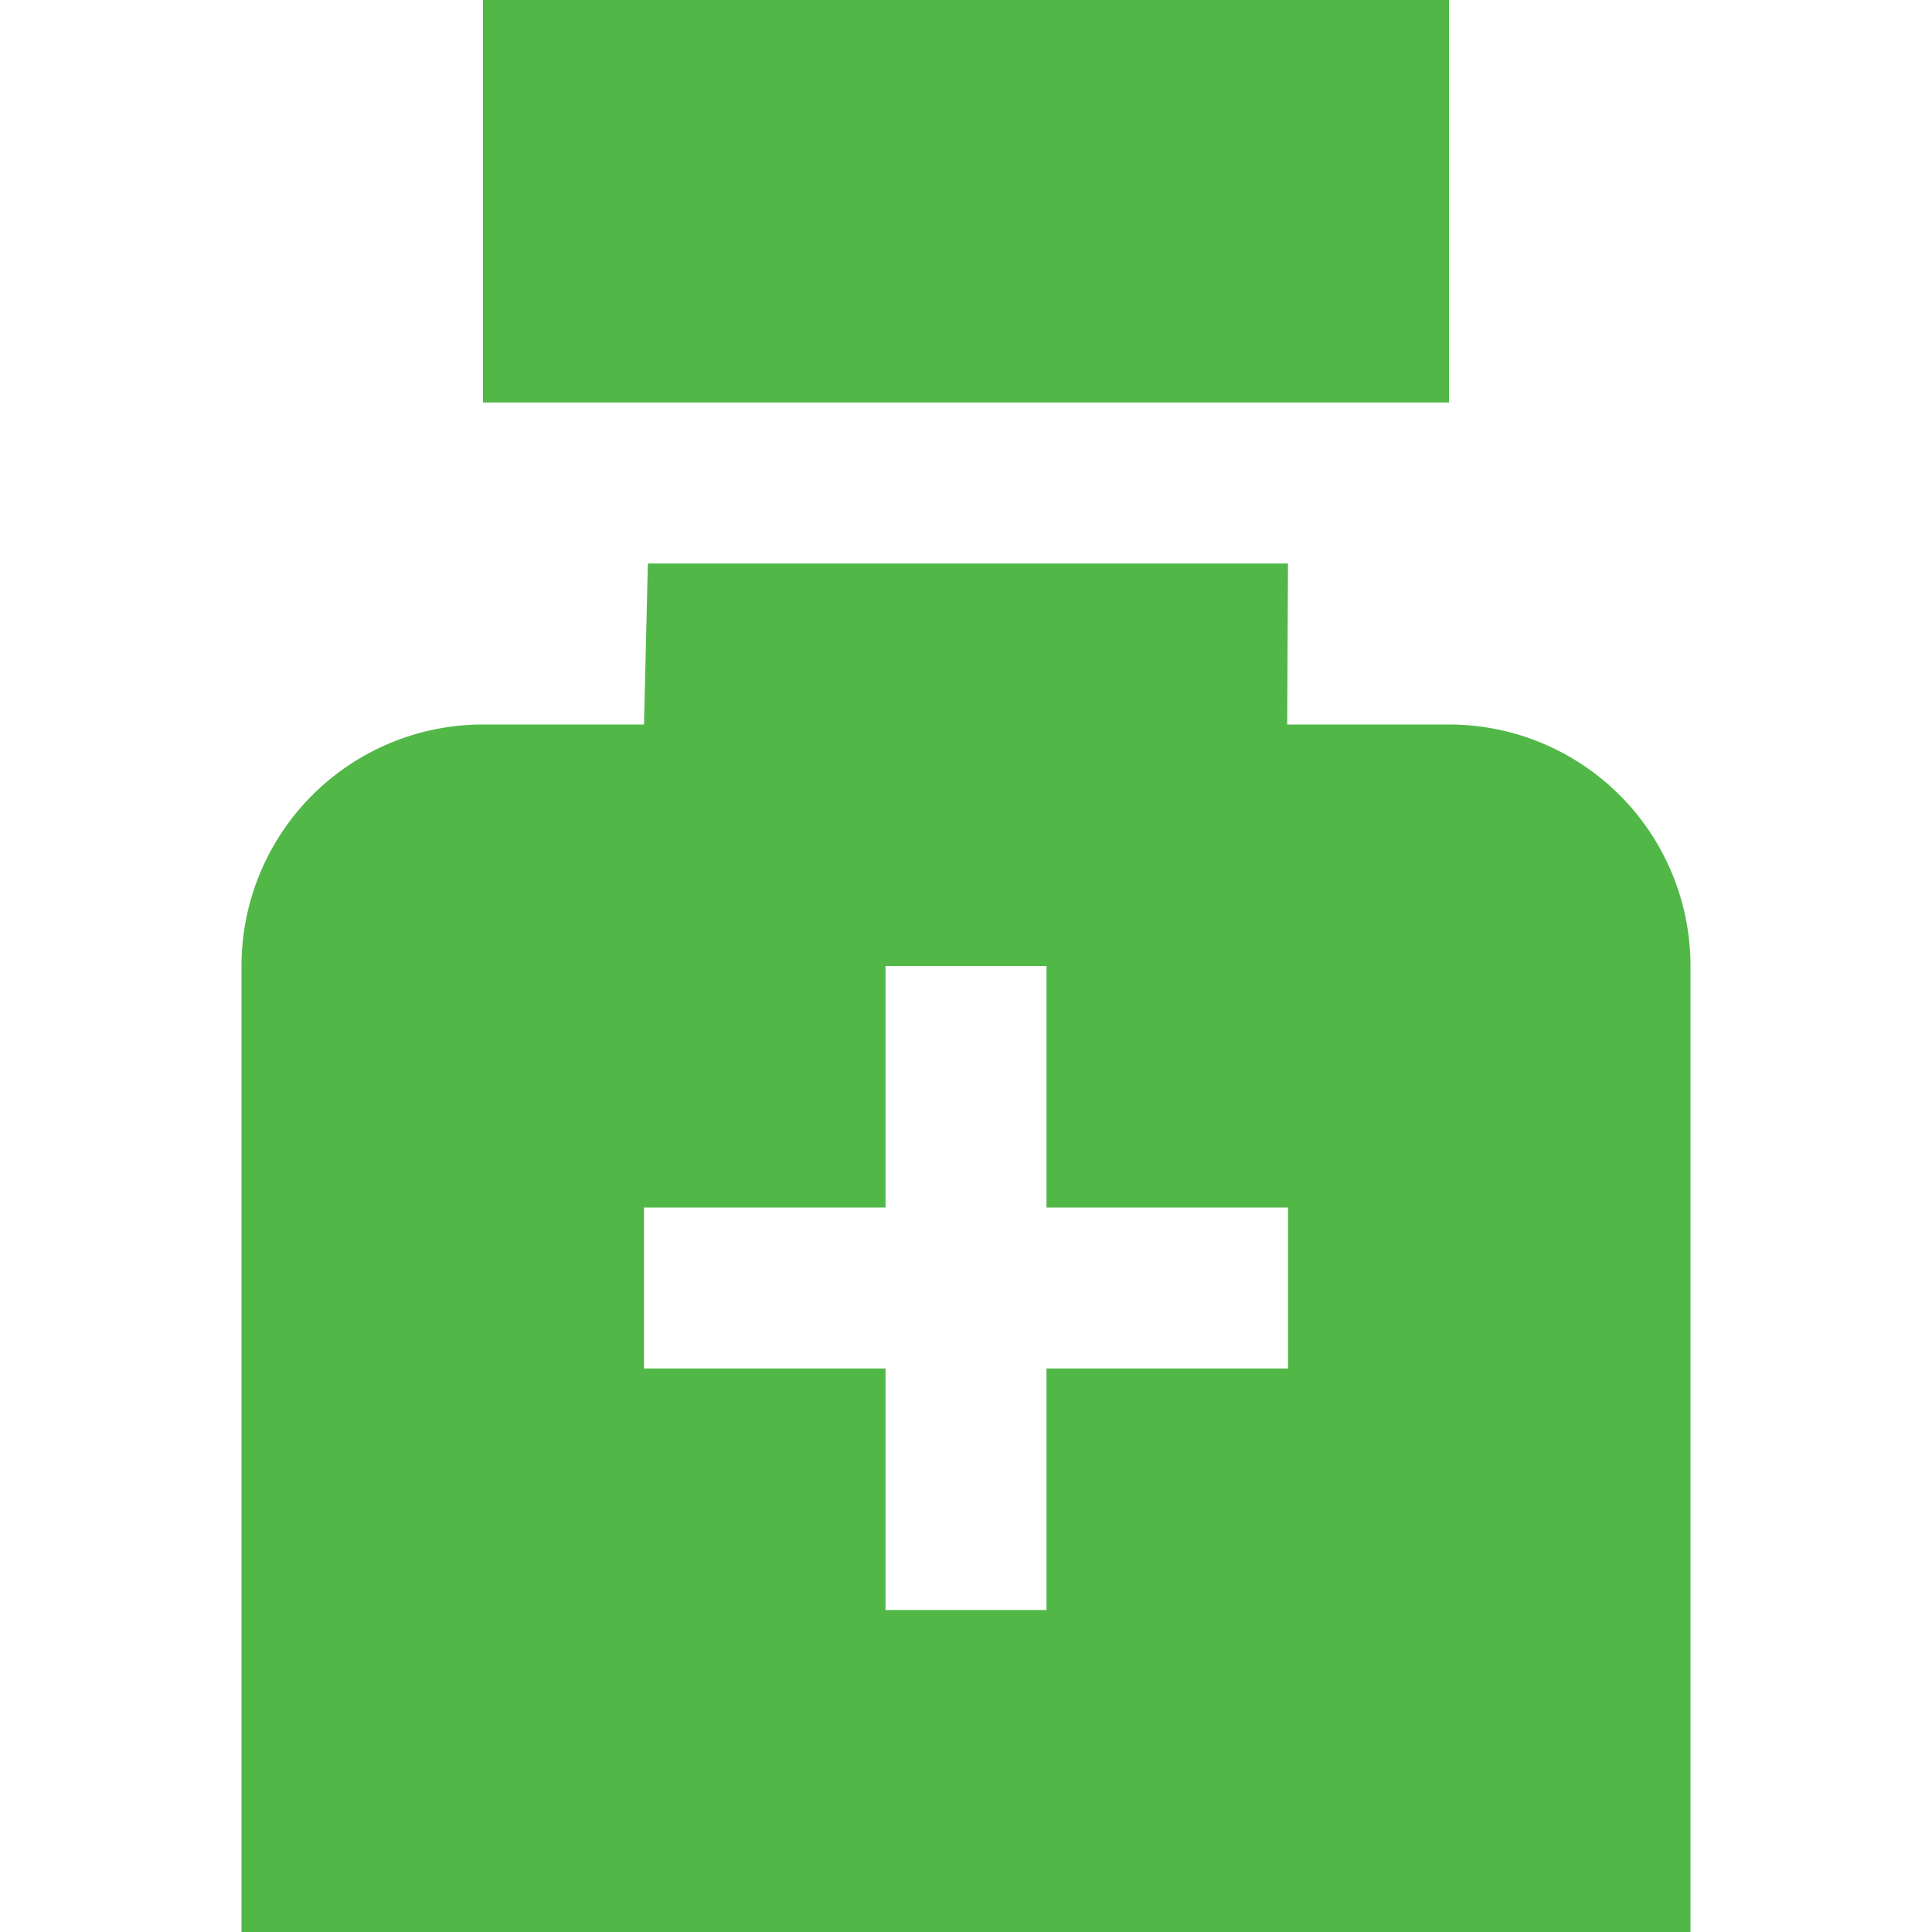 <svg id="Layer_1" data-name="Layer 1" xmlns="http://www.w3.org/2000/svg" viewBox="0 0 24 24"><defs><style>.cls-1{fill:#51B848;}</style></defs><path class="cls-1"  d="M18,5H6V0H18Zm0,4H15.99L16,7H8.048L8,9H6a3,3,0,0,0-3,3V24H21V12A3,3,0,0,0,18,9Zm-2,8H13v3H11V17H8V15h3V12h2v3h3Z"/></svg>